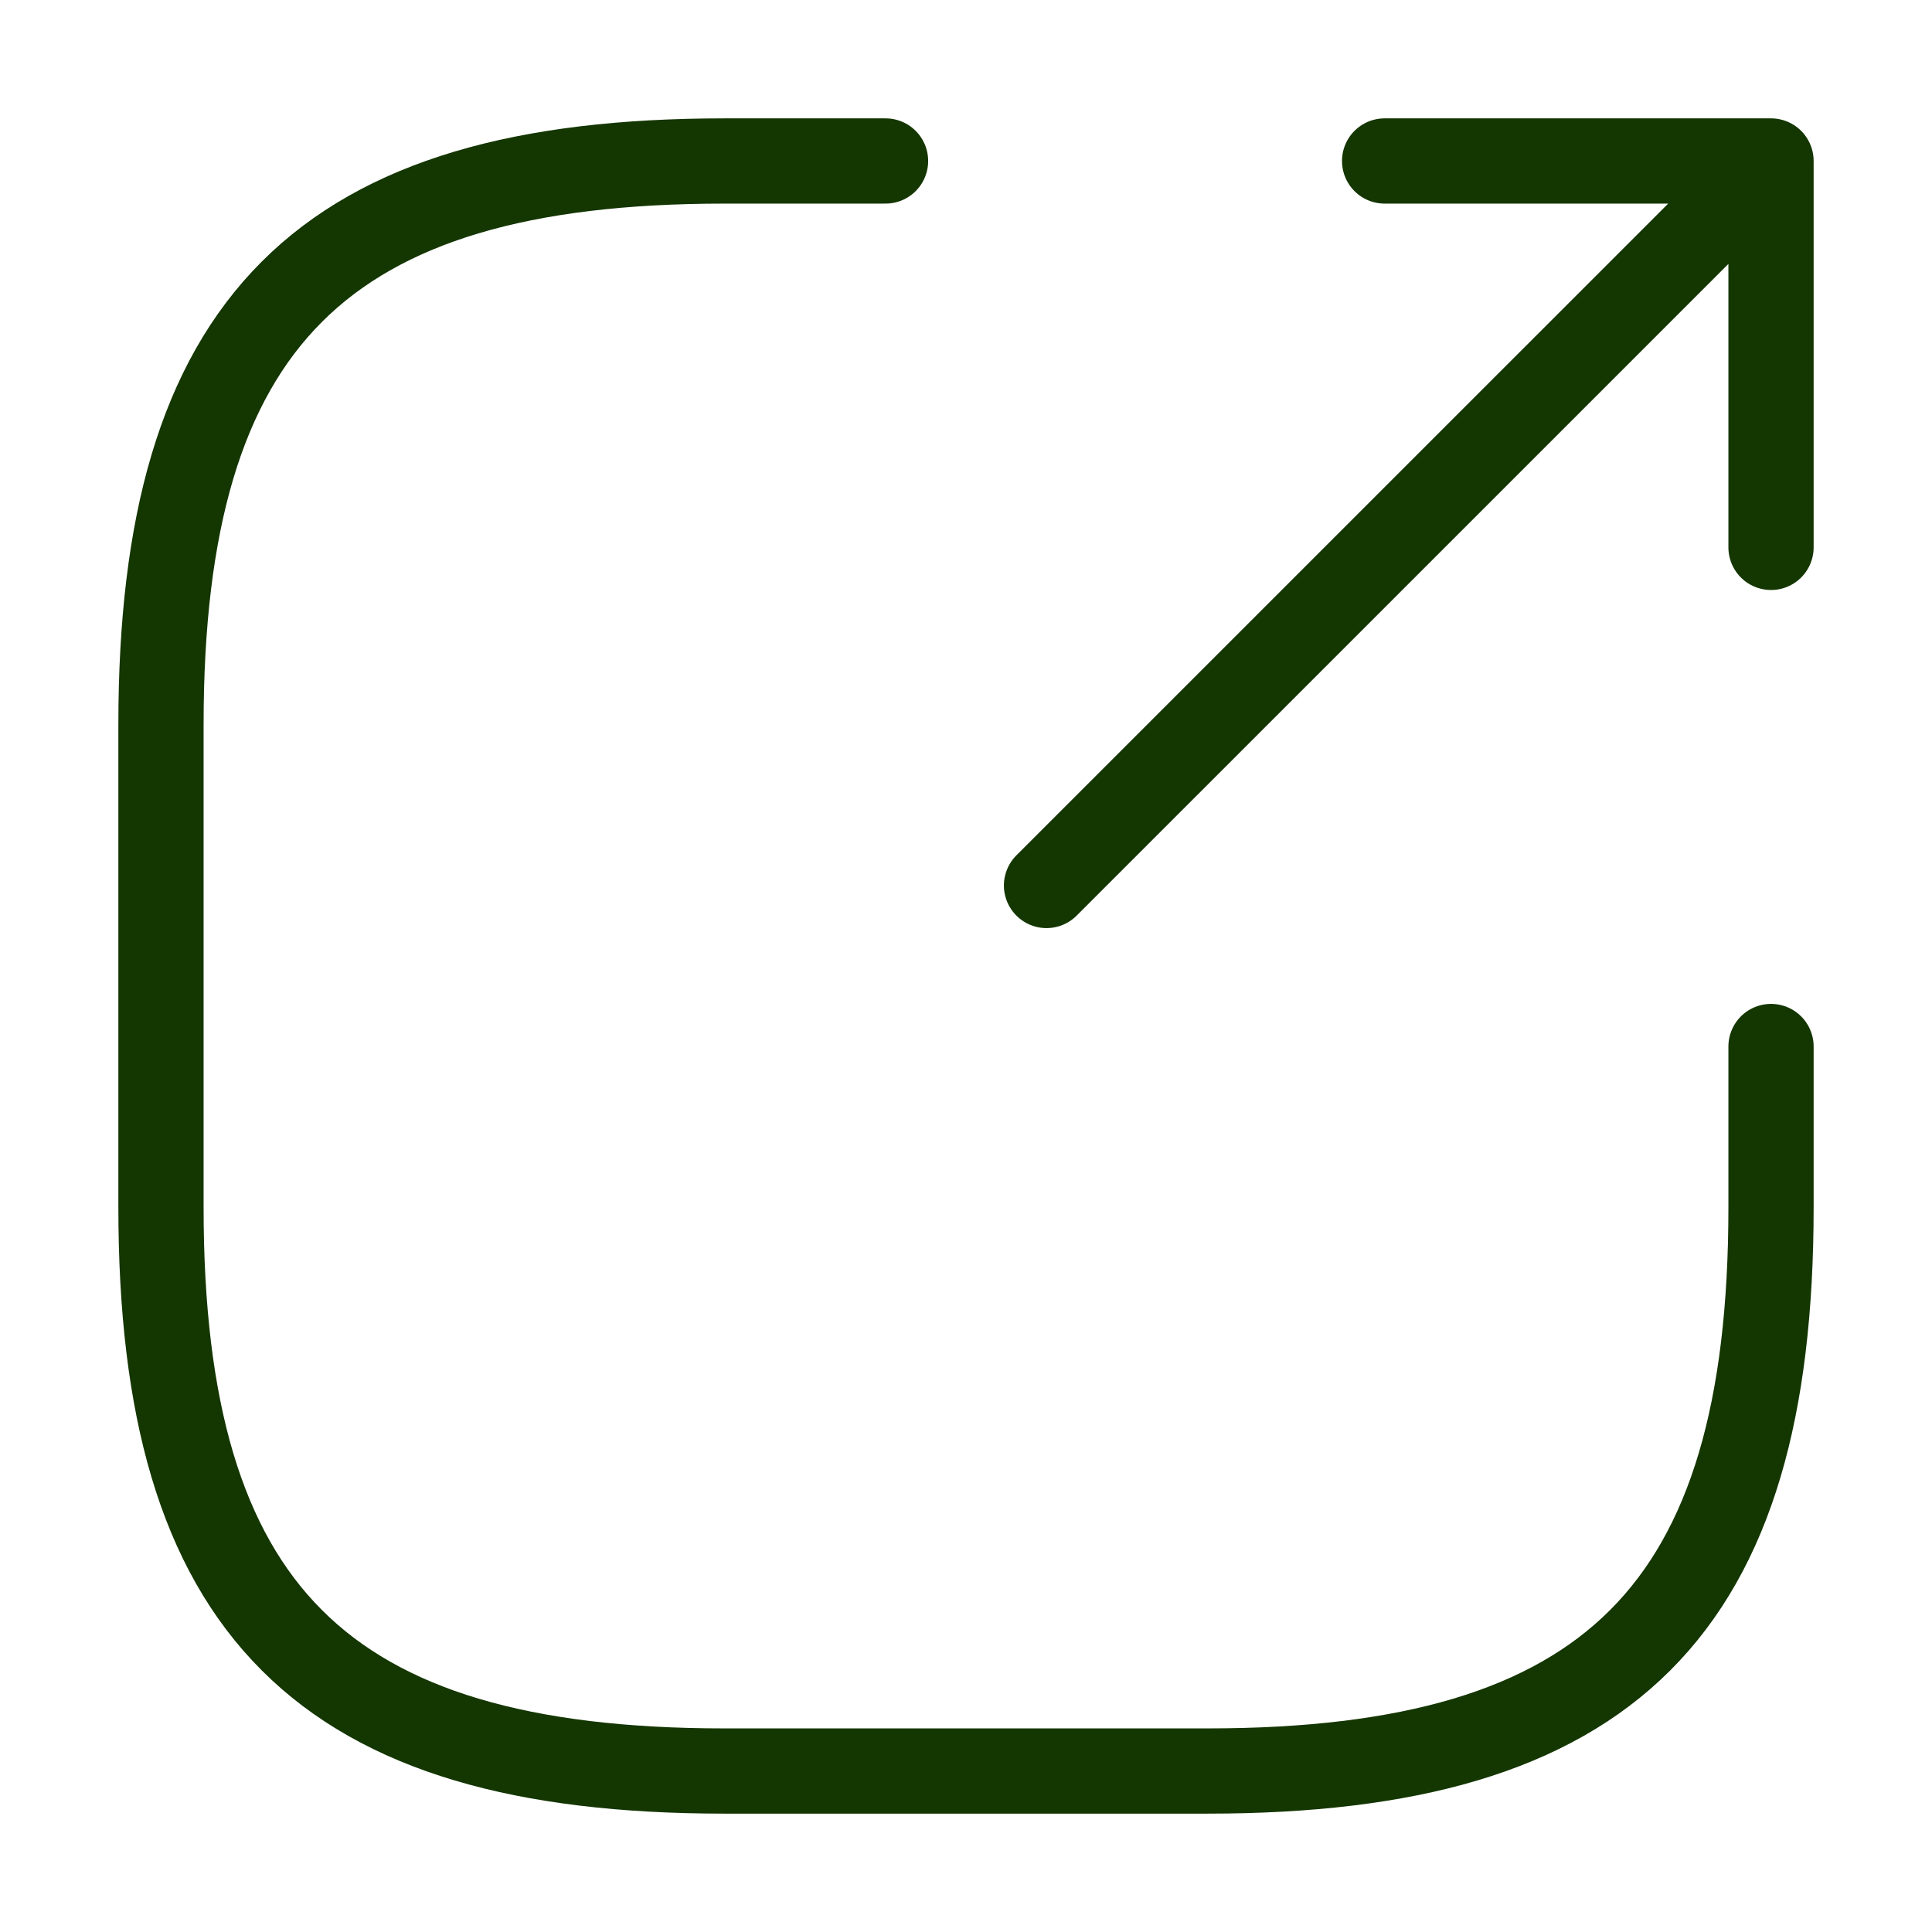 <svg width="34" height="34" viewBox="0 0 34 34" fill="none" xmlns="http://www.w3.org/2000/svg">
<path d="M18.417 15.583L30.034 3.967M31.167 9.633V2.833H24.367M15.584 2.833H12.75C5.667 2.833 2.833 5.667 2.833 12.75V21.25C2.833 28.333 5.667 31.167 12.75 31.167H21.25C28.334 31.167 31.167 28.333 31.167 21.25V18.417" stroke="#143601" stroke-width="1.5" stroke-linecap="round" stroke-linejoin="round"/>
</svg>
